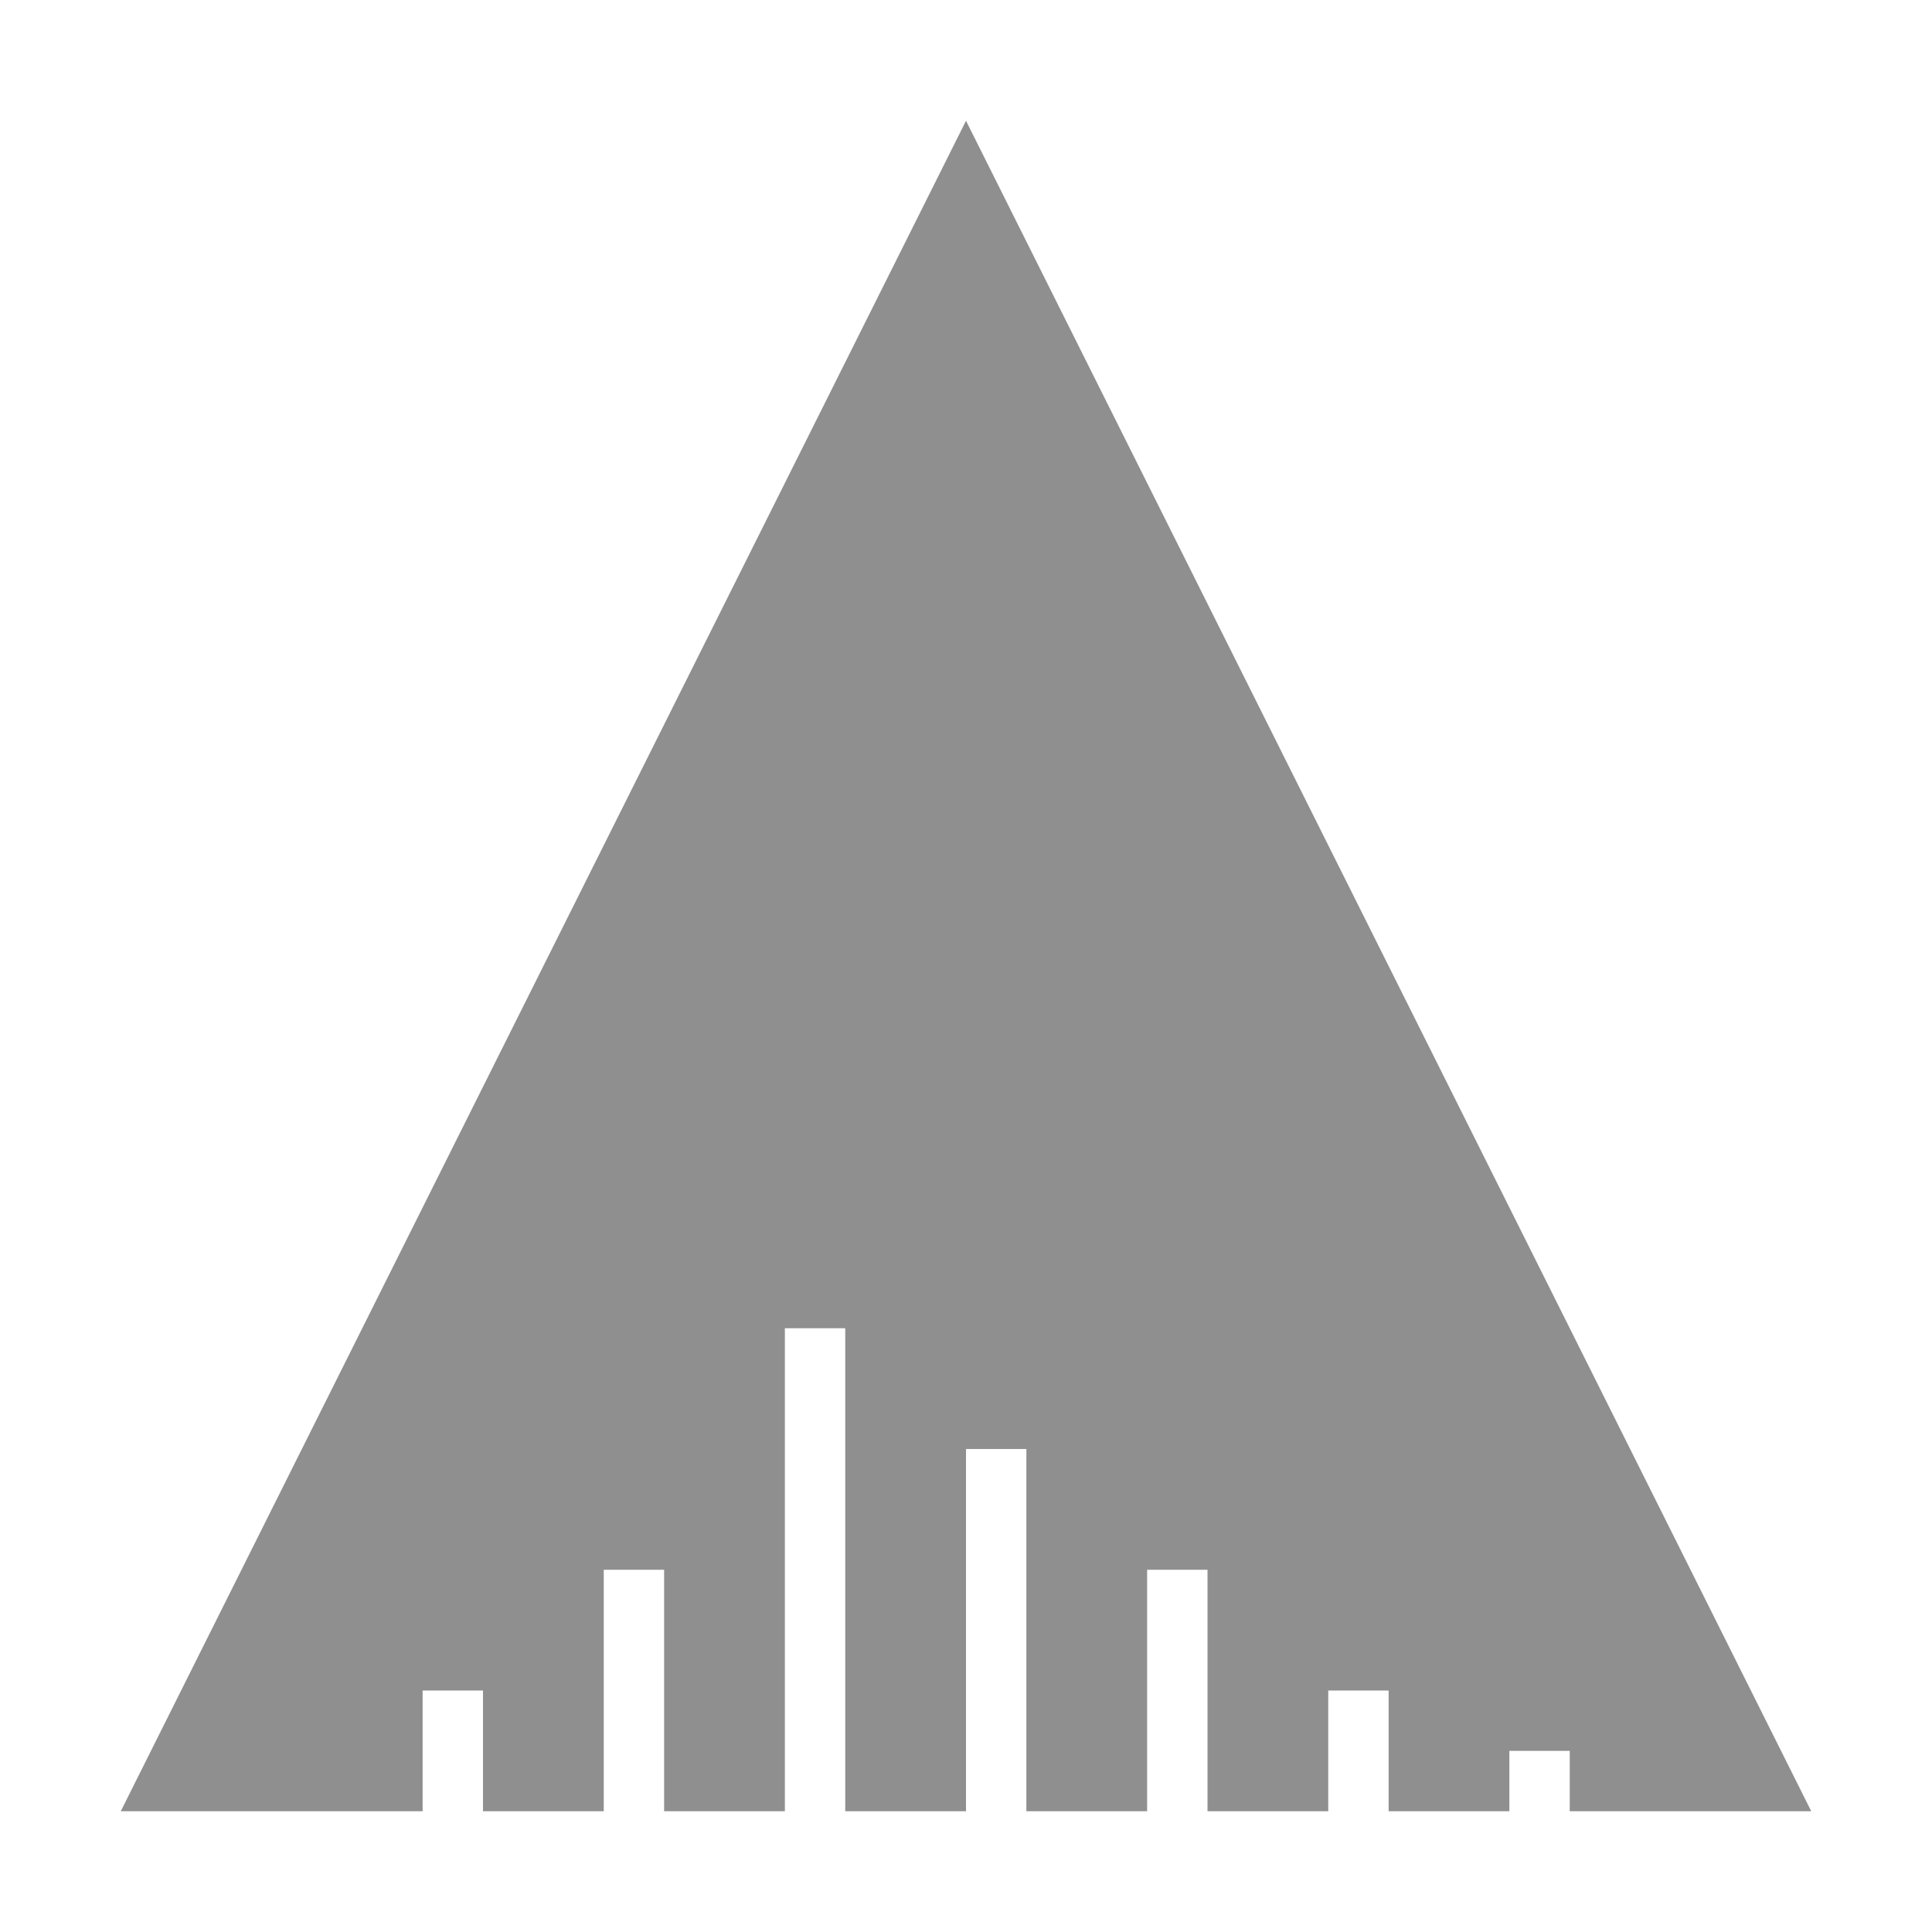 <svg xmlns="http://www.w3.org/2000/svg" width="16" height="16" version="1">
 <path fill="#8f8f8f" d="m8 1-3.5 7-3.5 7h2.5v-1h0.5v1h1v-2h0.5v2h1v-4h0.5v4h1v-3h0.5v3h1v-2h0.5v2h1v-1h0.5v1h1v-0.5h0.5v0.5h2l-3.5-7-3.5-7z"/>
</svg>
